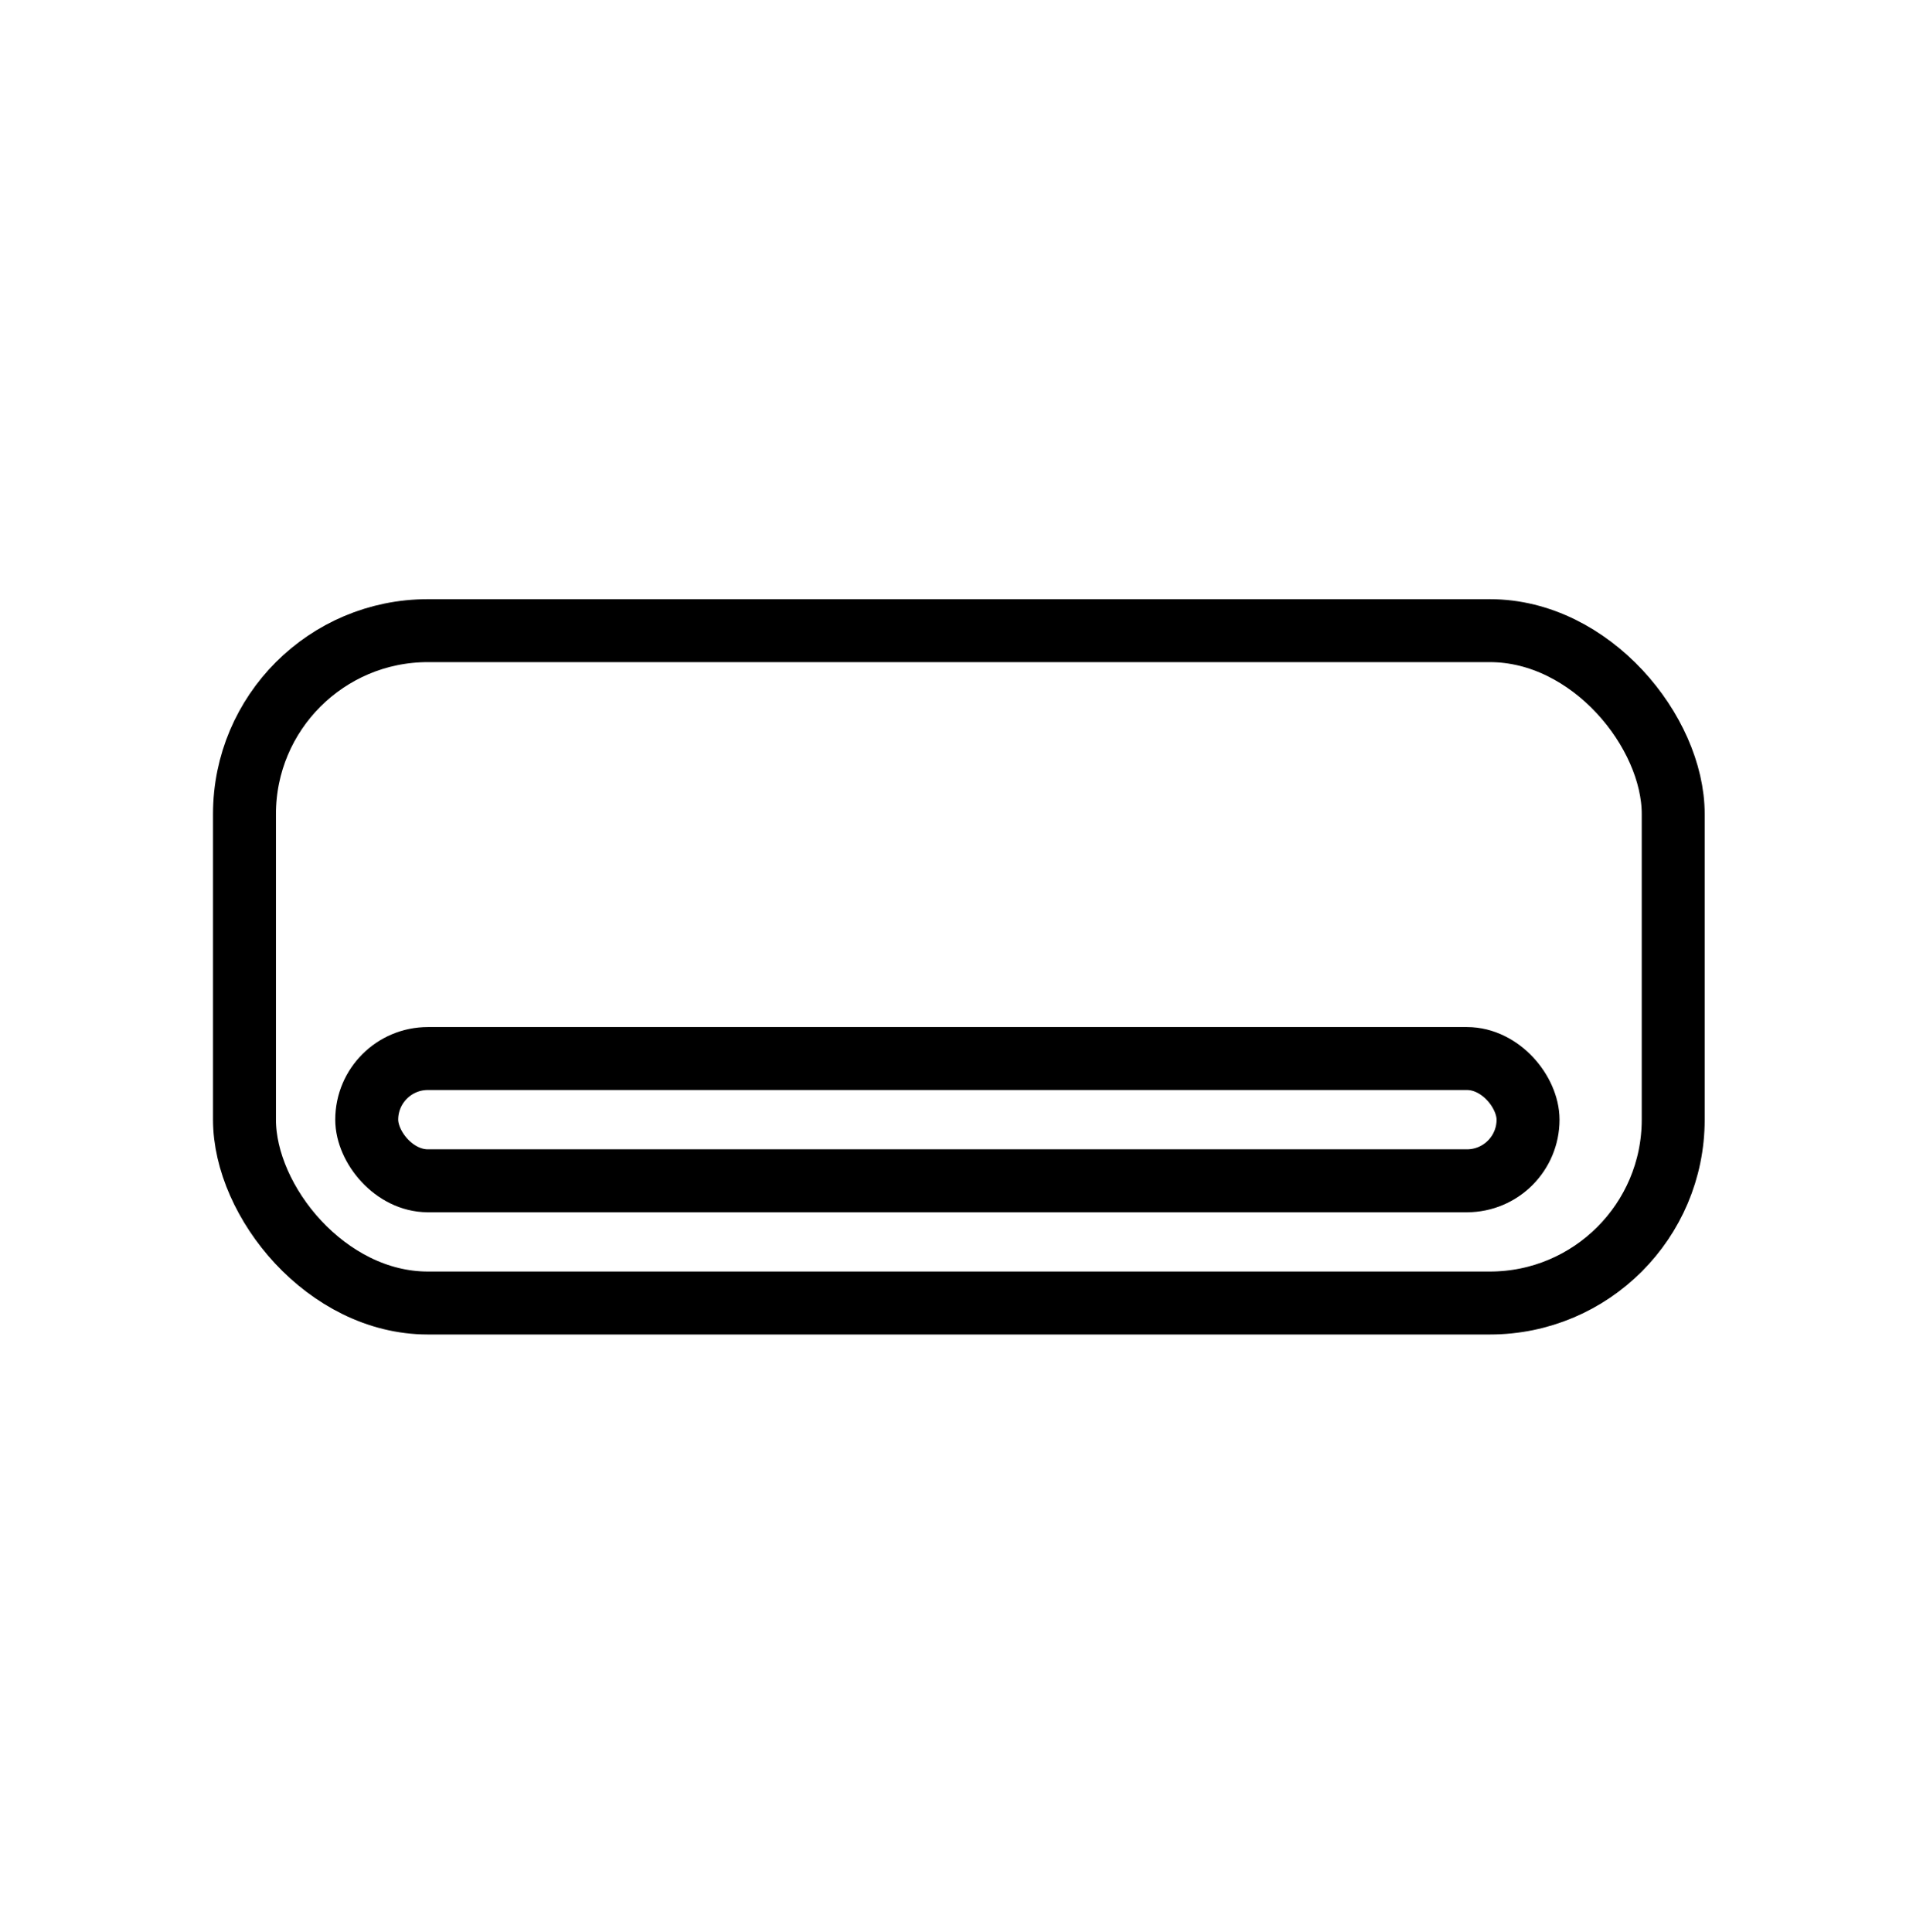 <svg width="74" height="75" viewBox="0 0 74 75" fill="none" xmlns="http://www.w3.org/2000/svg">
<rect x="9.492" y="24.484" width="55.47" height="26.103" rx="7.119" stroke="black" stroke-width="2.444"/>
<rect x="14.238" y="41.096" width="45.088" height="4.746" rx="2.373" stroke="black" stroke-width="2.444"/>
</svg>
